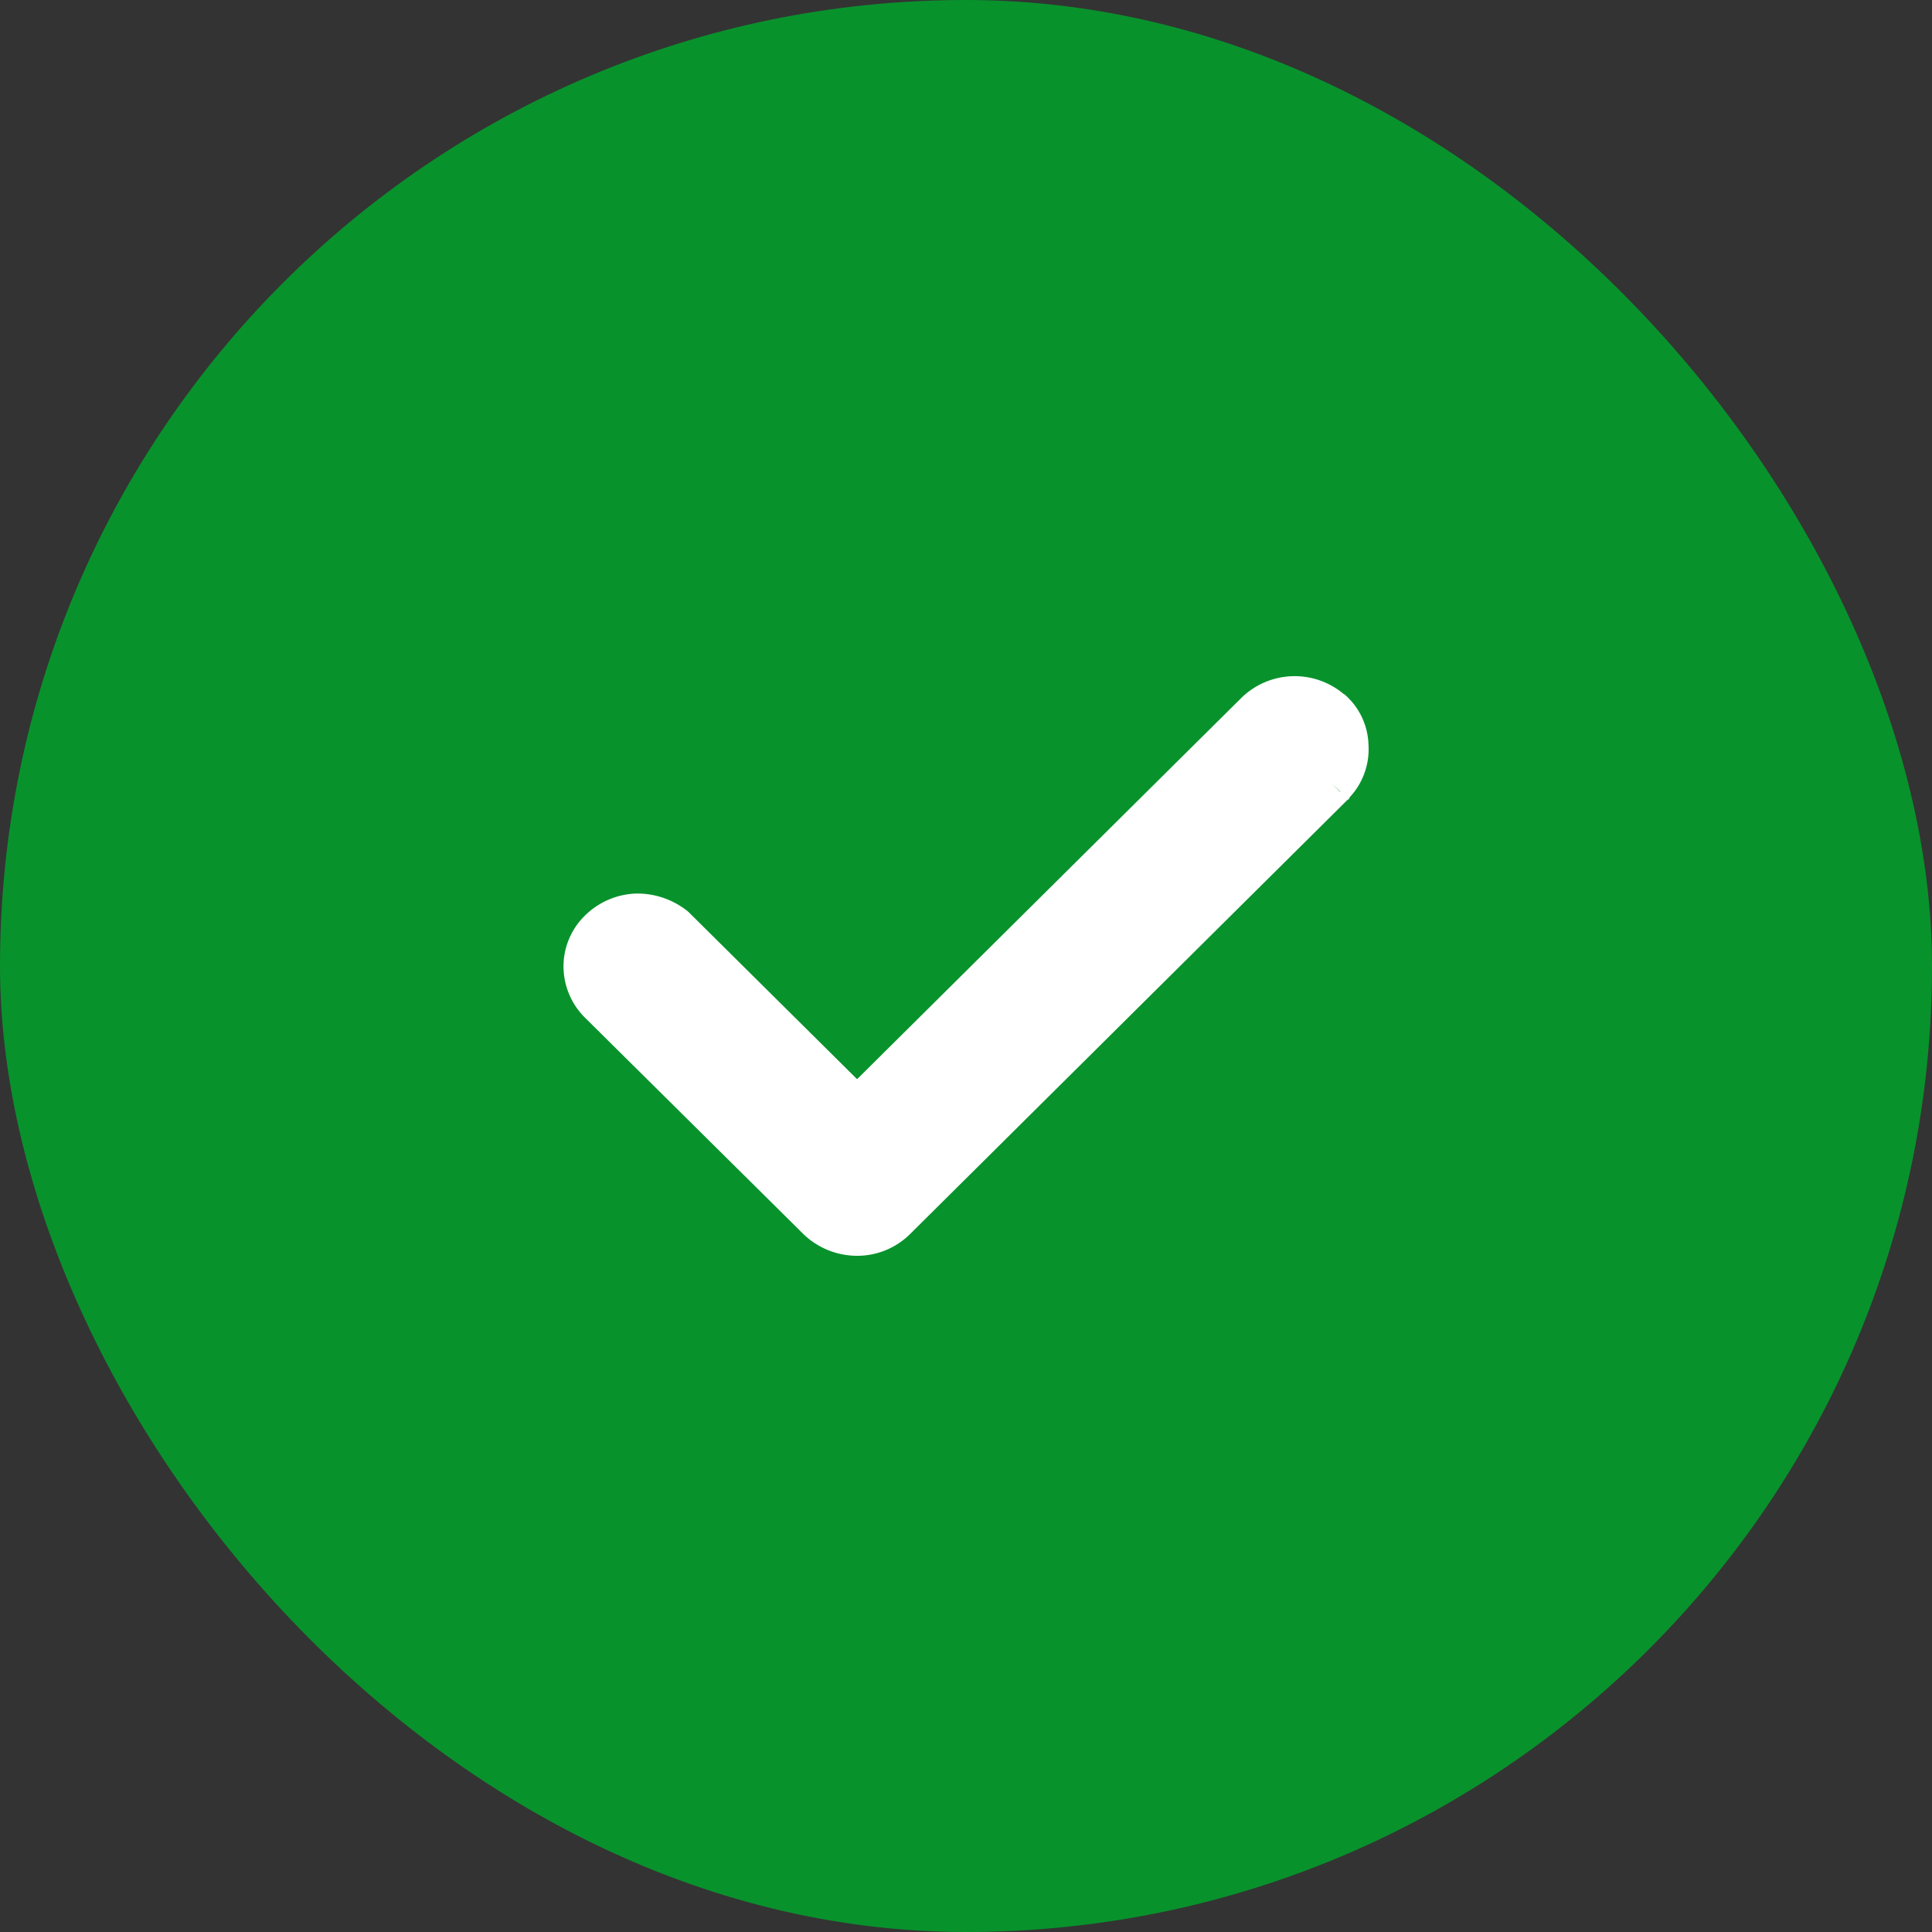 <svg xmlns="http://www.w3.org/2000/svg" width="24" height="24" viewBox="0 0 24 24">
    <rect x="0" y="0" width="24" height="24" fill="#333333" stroke="none"/>
    <g data-name="Group 63856" transform="translate(-1351 -104)">
        <rect data-name="Rectangle 23548" width="24" height="24" rx="12" transform="translate(1351 104)" style="fill:#08922c"/>
        <path data-name="Path 29556" d="M9.695.224a.947.947 0 0 0-1.276.047L3.647 5.006 1.55 2.926A1 1 0 0 0 .9 2.7a.948.948 0 0 0-.633.273l-.019.019A.884.884 0 0 0 0 3.6a.9.9 0 0 0 .265.64l2.721 2.696a.963.963 0 0 0 .661.264.931.931 0 0 0 .661-.273l5.434-5.394h.009L9.77 1.5A.874.874 0 0 0 10 .855a.859.859 0 0 0-.3-.631m-.052 1.214-.1-.1.1.094z" transform="translate(1358 112.4)" style="fill:#fff"/>
    </g>
</svg>
